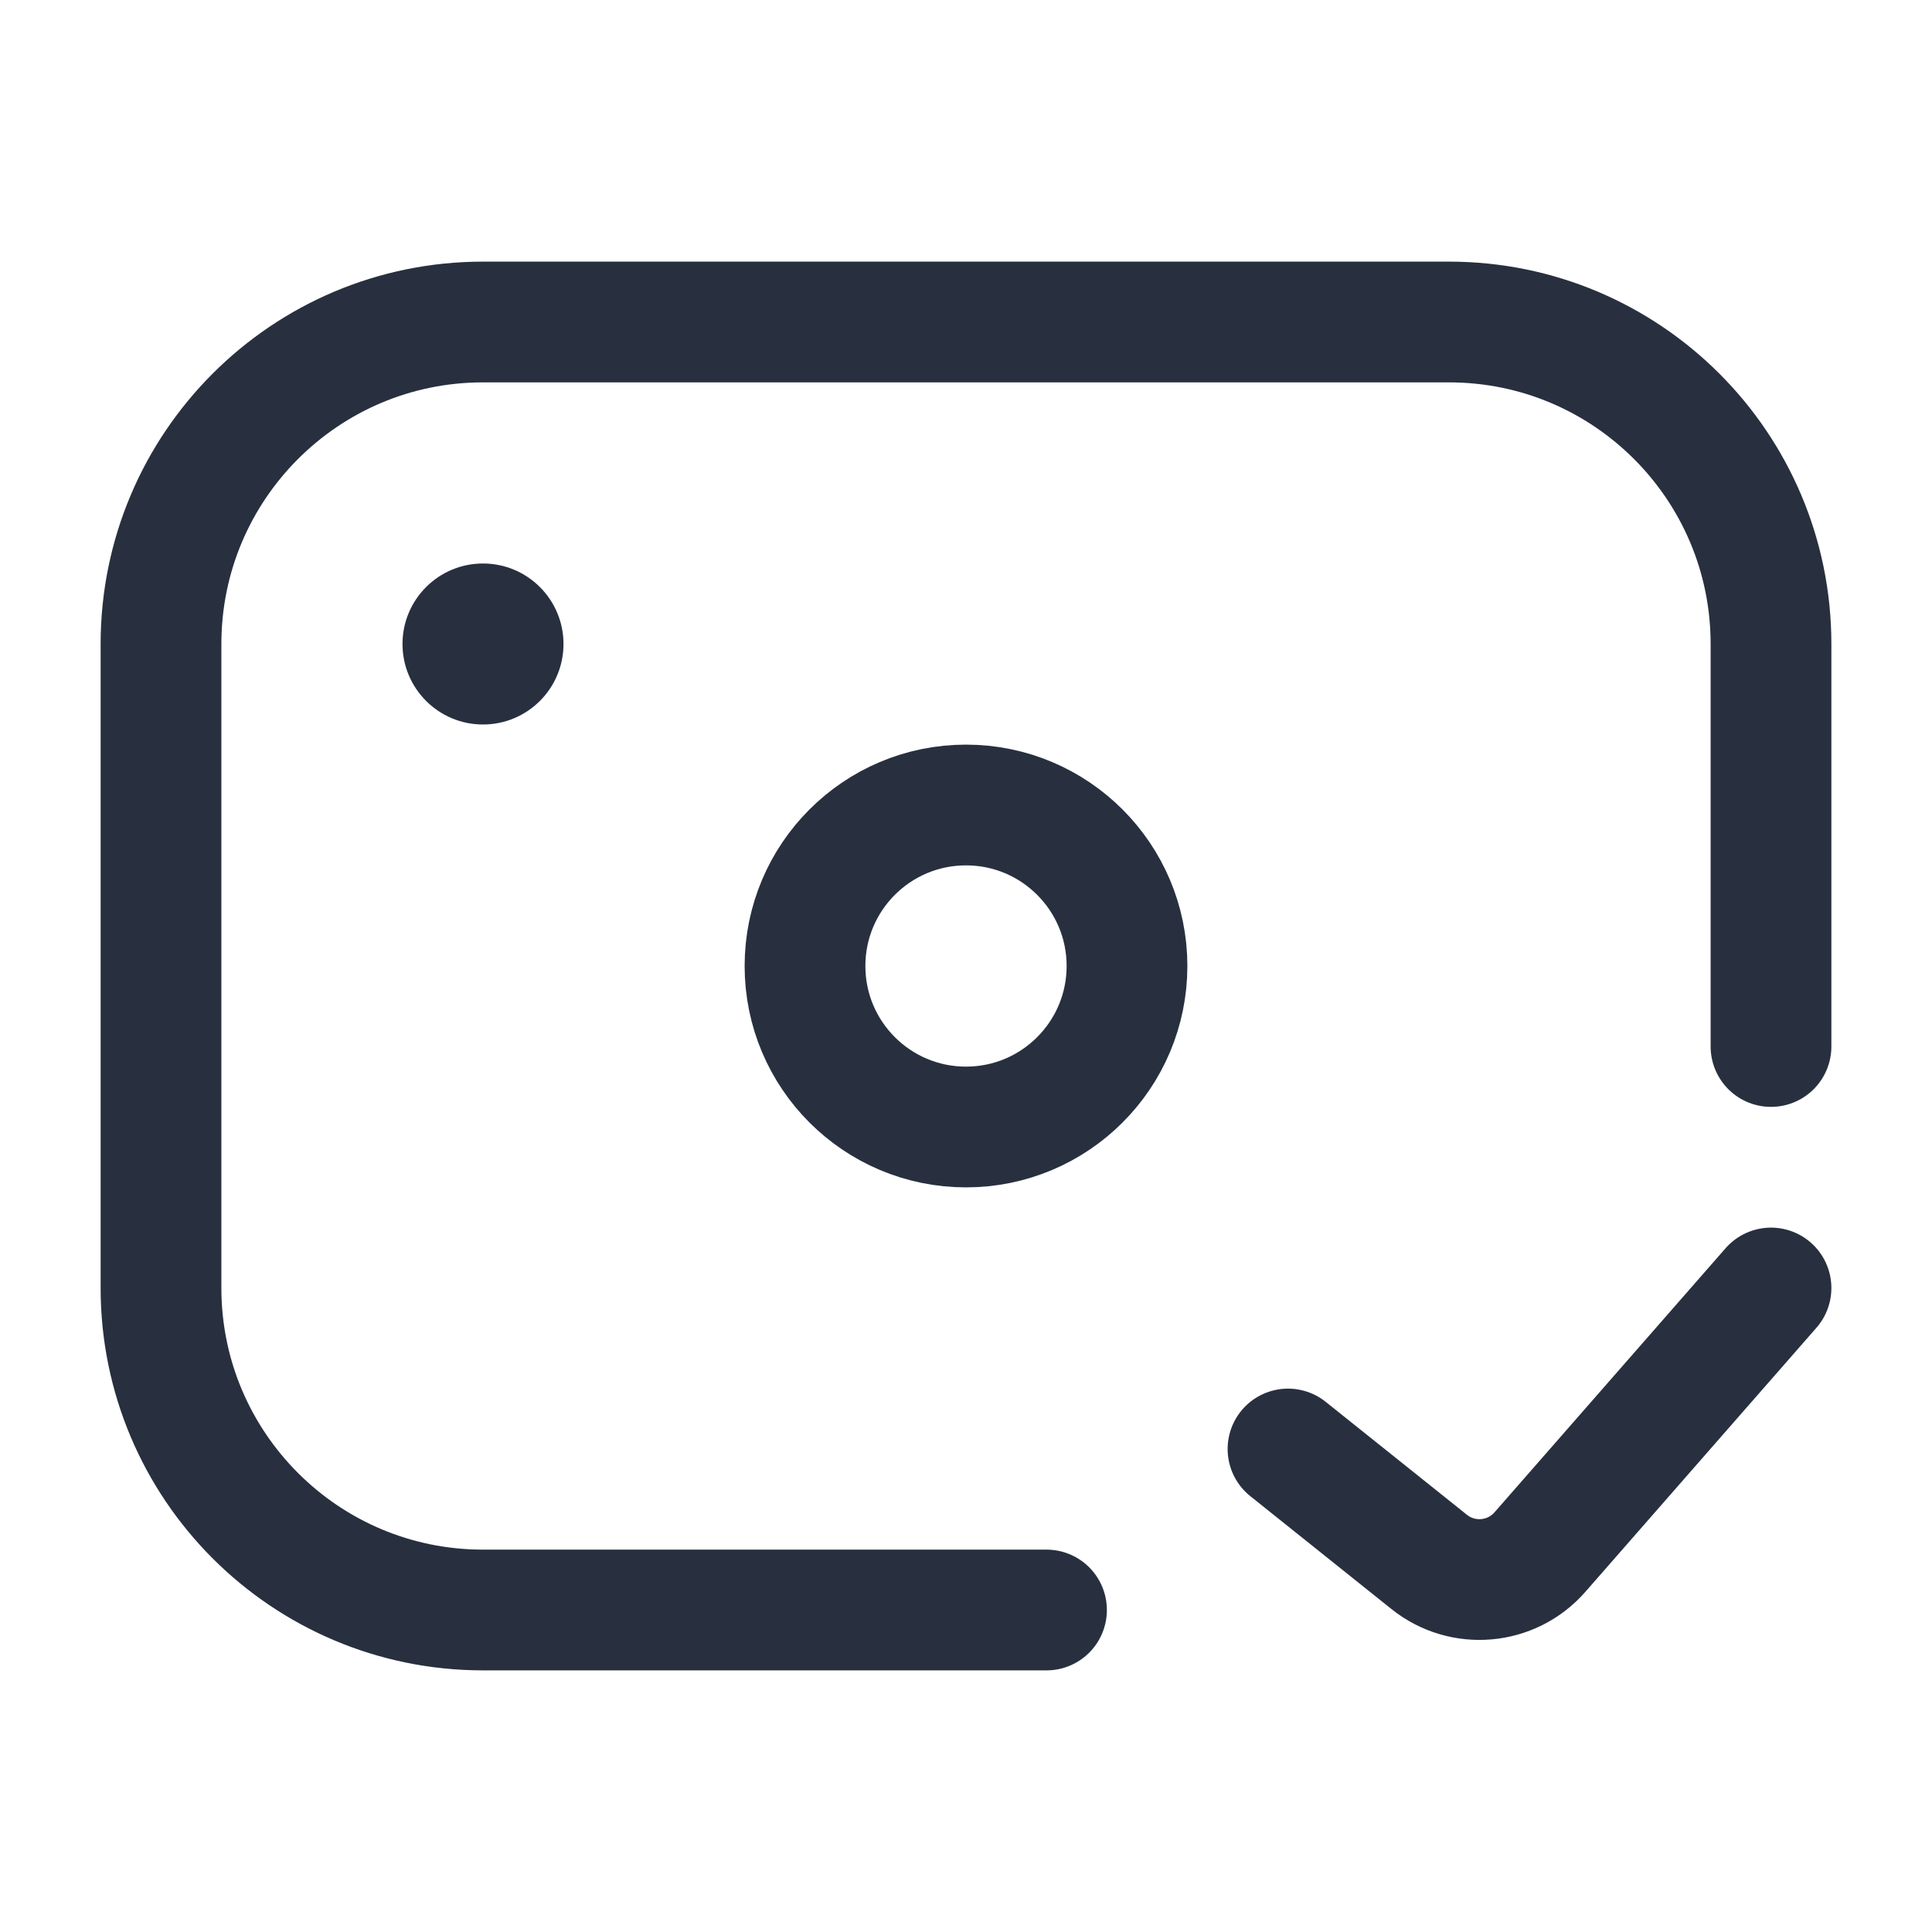 <svg width="24" height="24" viewBox="0 0 24 24" fill="none" xmlns="http://www.w3.org/2000/svg">
<path d="M13 20H6C3.791 20 2 18.209 2 16V8C2 5.791 3.791 4 6 4H18C20.209 4 22 5.791 22 8V13" stroke="#28303F" stroke-width="1.5" stroke-linecap="round"/>
<circle cx="1" cy="1" r="1" transform="matrix(1 0 0 -1 5 9)" fill="#28303F"/>
<circle cx="2" cy="2" r="2" transform="matrix(1 0 0 -1 10 14)" stroke="#28303F" stroke-width="1.5"/>
<path d="M16 18L17.753 19.402C18.171 19.737 18.778 19.683 19.13 19.28L22 16" stroke="#28303F" stroke-width="1.5" stroke-linecap="round" stroke-linejoin="round"/>
</svg>
